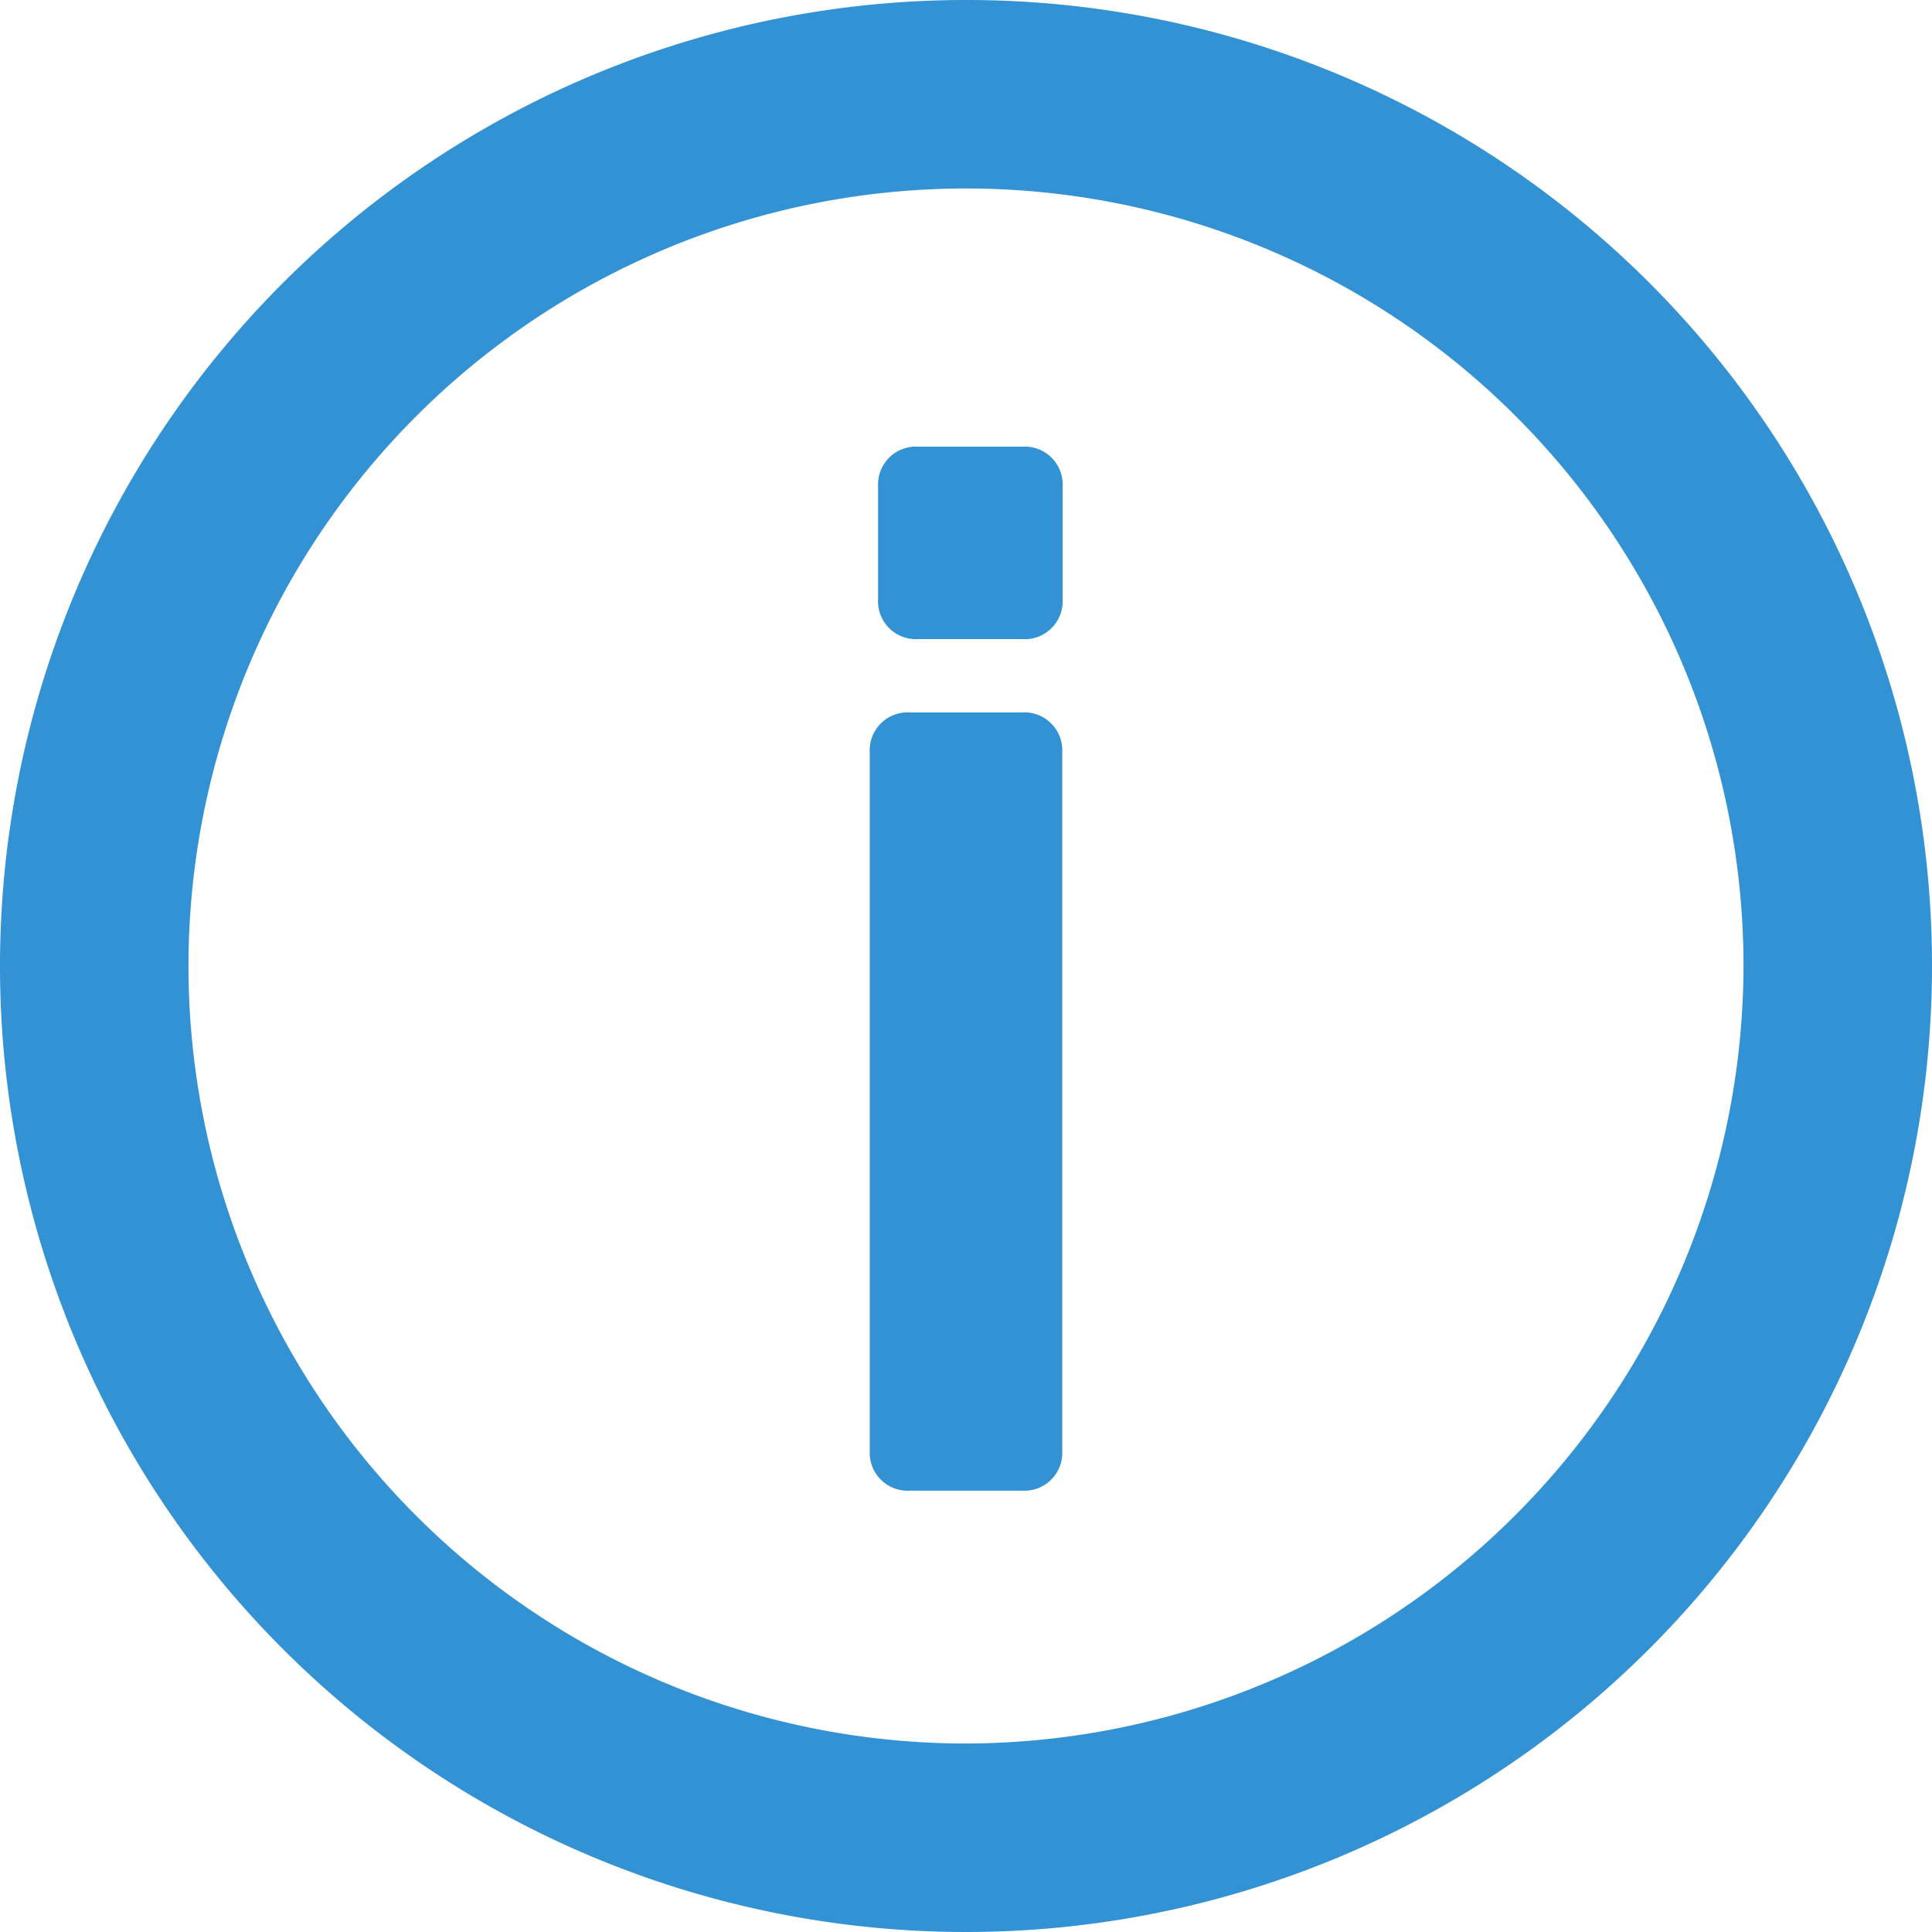 <svg xmlns="http://www.w3.org/2000/svg" width="16" height="16" viewBox="0 0 16 16"><g style="isolation:isolate"><path d="M8,0a8,8,0,1,0,8,8A7.994,7.994,0,0,0,8,0ZM8,14.439A6.439,6.439,0,1,1,14.439,8,6.454,6.454,0,0,1,8,14.439Z" transform="translate(0 0)" fill="#0077c8" opacity="0.8"/><path d="M12.362,9.2h-.93a.314.314,0,0,0-.332.332v5.781a.314.314,0,0,0,.332.332h.93a.314.314,0,0,0,.332-.332V9.532A.314.314,0,0,0,12.362,9.2Z" transform="translate(-3.897 -3.3)" fill="#0077c8" opacity="0.8"/><path d="M12.4,5.7h-.864a.314.314,0,0,0-.332.332v.93a.314.314,0,0,0,.332.332H12.4a.314.314,0,0,0,.332-.332v-.93A.314.314,0,0,0,12.4,5.7Z" transform="translate(-3.932 -2.001)" fill="#0077c8" opacity="0.8"/></g></svg>